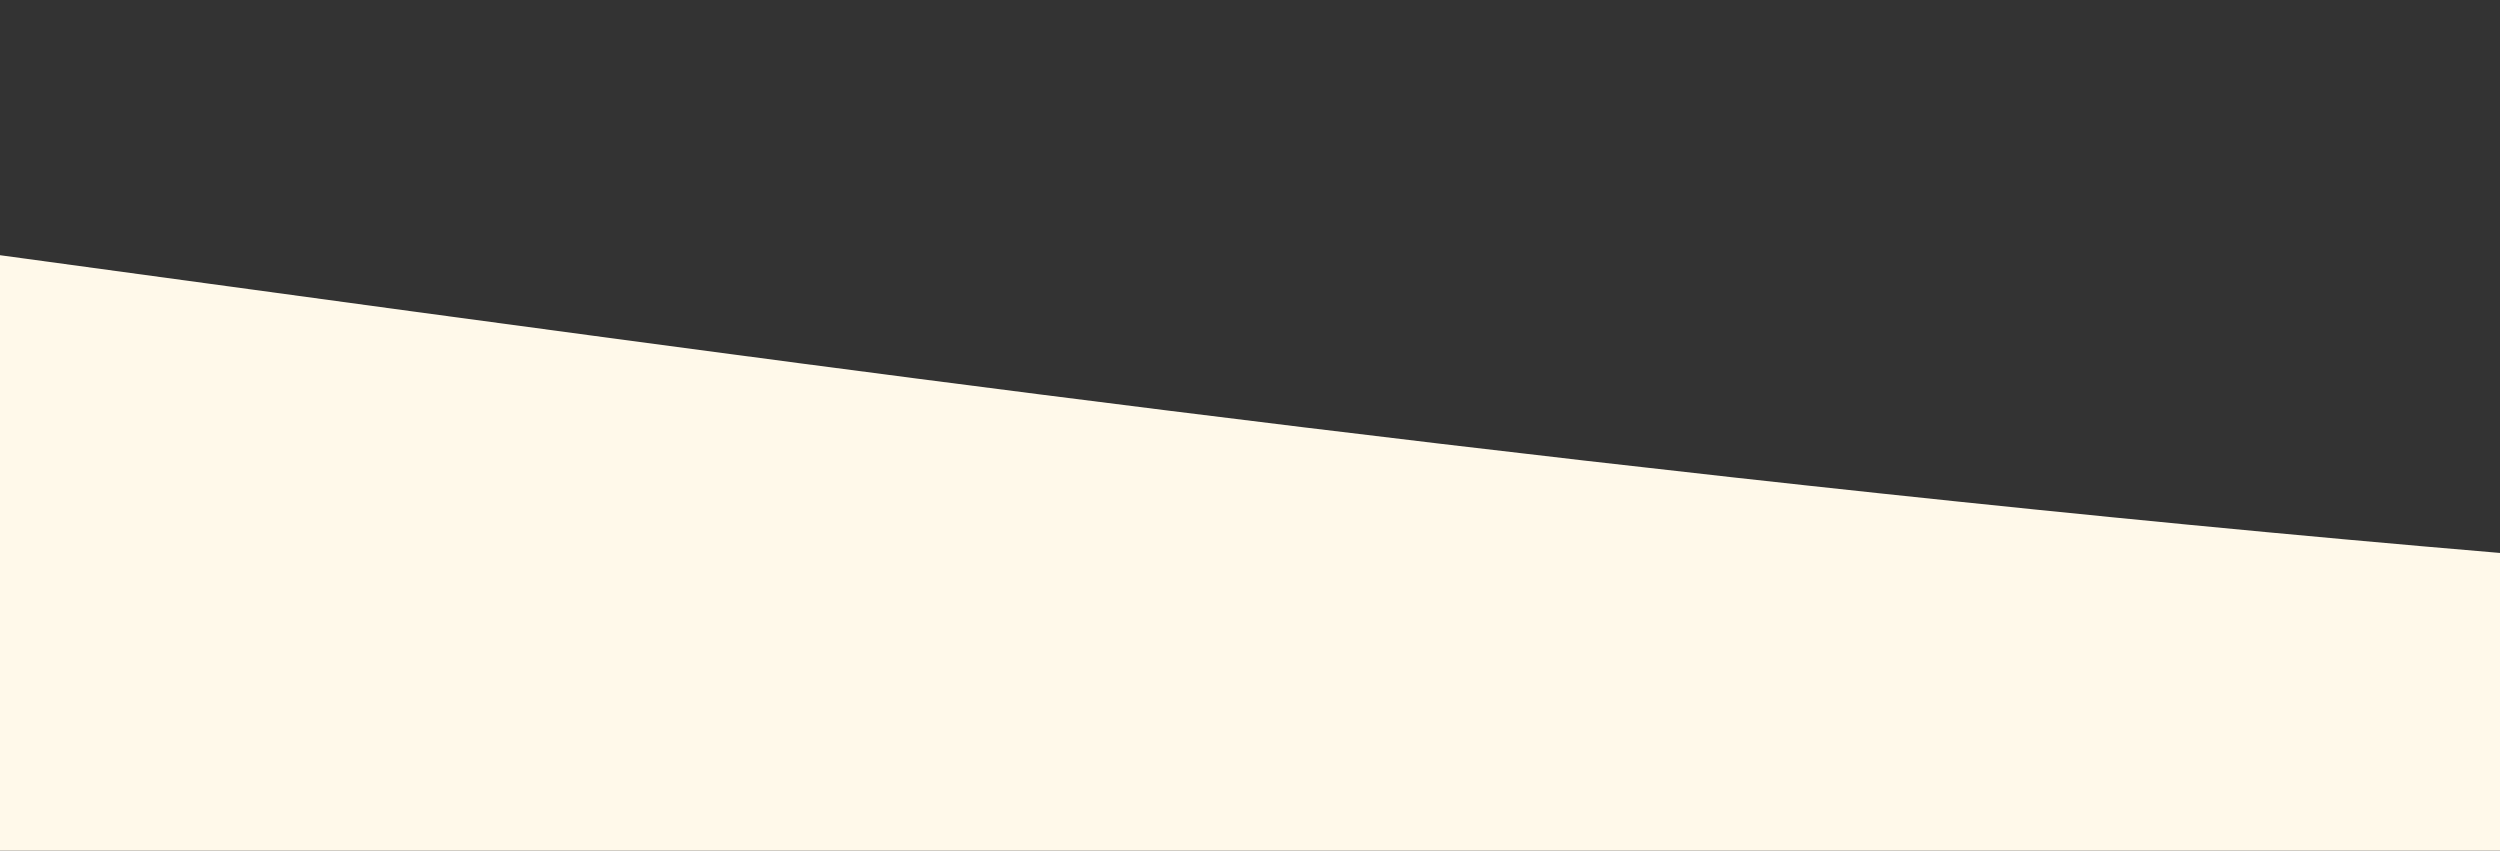 <?xml version="1.0" standalone="no"?>
<svg xmlns:xlink="http://www.w3.org/1999/xlink" id="wave" style="transform:rotate(180deg); transition: 0.3s" viewBox="0 0 1440 490" version="1.1" xmlns="http://www.w3.org/2000/svg"><rect x="0" y="0" width="1440" height="490" fill="#333333" stroke="none"/><defs><linearGradient id="sw-gradient-0" x1="0" x2="0" y1="1" y2="0"><stop stop-color="rgba(255, 249, 234, 1)" offset="0%"/><stop stop-color="rgba(255, 249, 234, 1)" offset="100%"/></linearGradient></defs><path style="transform:translate(0, 0px); opacity:1" fill="url(#sw-gradient-0)" d="M0,147L240,179.7C480,212,960,278,1440,318.5C1920,359,2400,376,2880,326.7C3360,278,3840,163,4320,163.3C4800,163,5280,278,5760,343C6240,408,6720,425,7200,408.3C7680,392,8160,343,8640,318.5C9120,294,9600,294,10080,261.3C10560,229,11040,163,11520,138.8C12000,114,12480,131,12960,114.3C13440,98,13920,49,14400,73.5C14880,98,15360,196,15840,269.5C16320,343,16800,392,17280,367.5C17760,343,18240,245,18720,179.7C19200,114,19680,82,20160,122.5C20640,163,21120,278,21600,269.5C22080,261,22560,131,23040,98C23520,65,24000,131,24480,204.2C24960,278,25440,359,25920,400.2C26400,441,26880,441,27360,375.7C27840,310,28320,180,28800,106.2C29280,33,29760,16,30240,8.2C30720,0,31200,0,31680,16.3C32160,33,32640,65,33120,65.3C33600,65,34080,33,34320,16.3L34560,0L34560,490L34320,490C34080,490,33600,490,33120,490C32640,490,32160,490,31680,490C31200,490,30720,490,30240,490C29760,490,29280,490,28800,490C28320,490,27840,490,27360,490C26880,490,26400,490,25920,490C25440,490,24960,490,24480,490C24000,490,23520,490,23040,490C22560,490,22080,490,21600,490C21120,490,20640,490,20160,490C19680,490,19200,490,18720,490C18240,490,17760,490,17280,490C16800,490,16320,490,15840,490C15360,490,14880,490,14400,490C13920,490,13440,490,12960,490C12480,490,12000,490,11520,490C11040,490,10560,490,10080,490C9600,490,9120,490,8640,490C8160,490,7680,490,7200,490C6720,490,6240,490,5760,490C5280,490,4800,490,4320,490C3840,490,3360,490,2880,490C2400,490,1920,490,1440,490C960,490,480,490,240,490L0,490Z"/></svg>